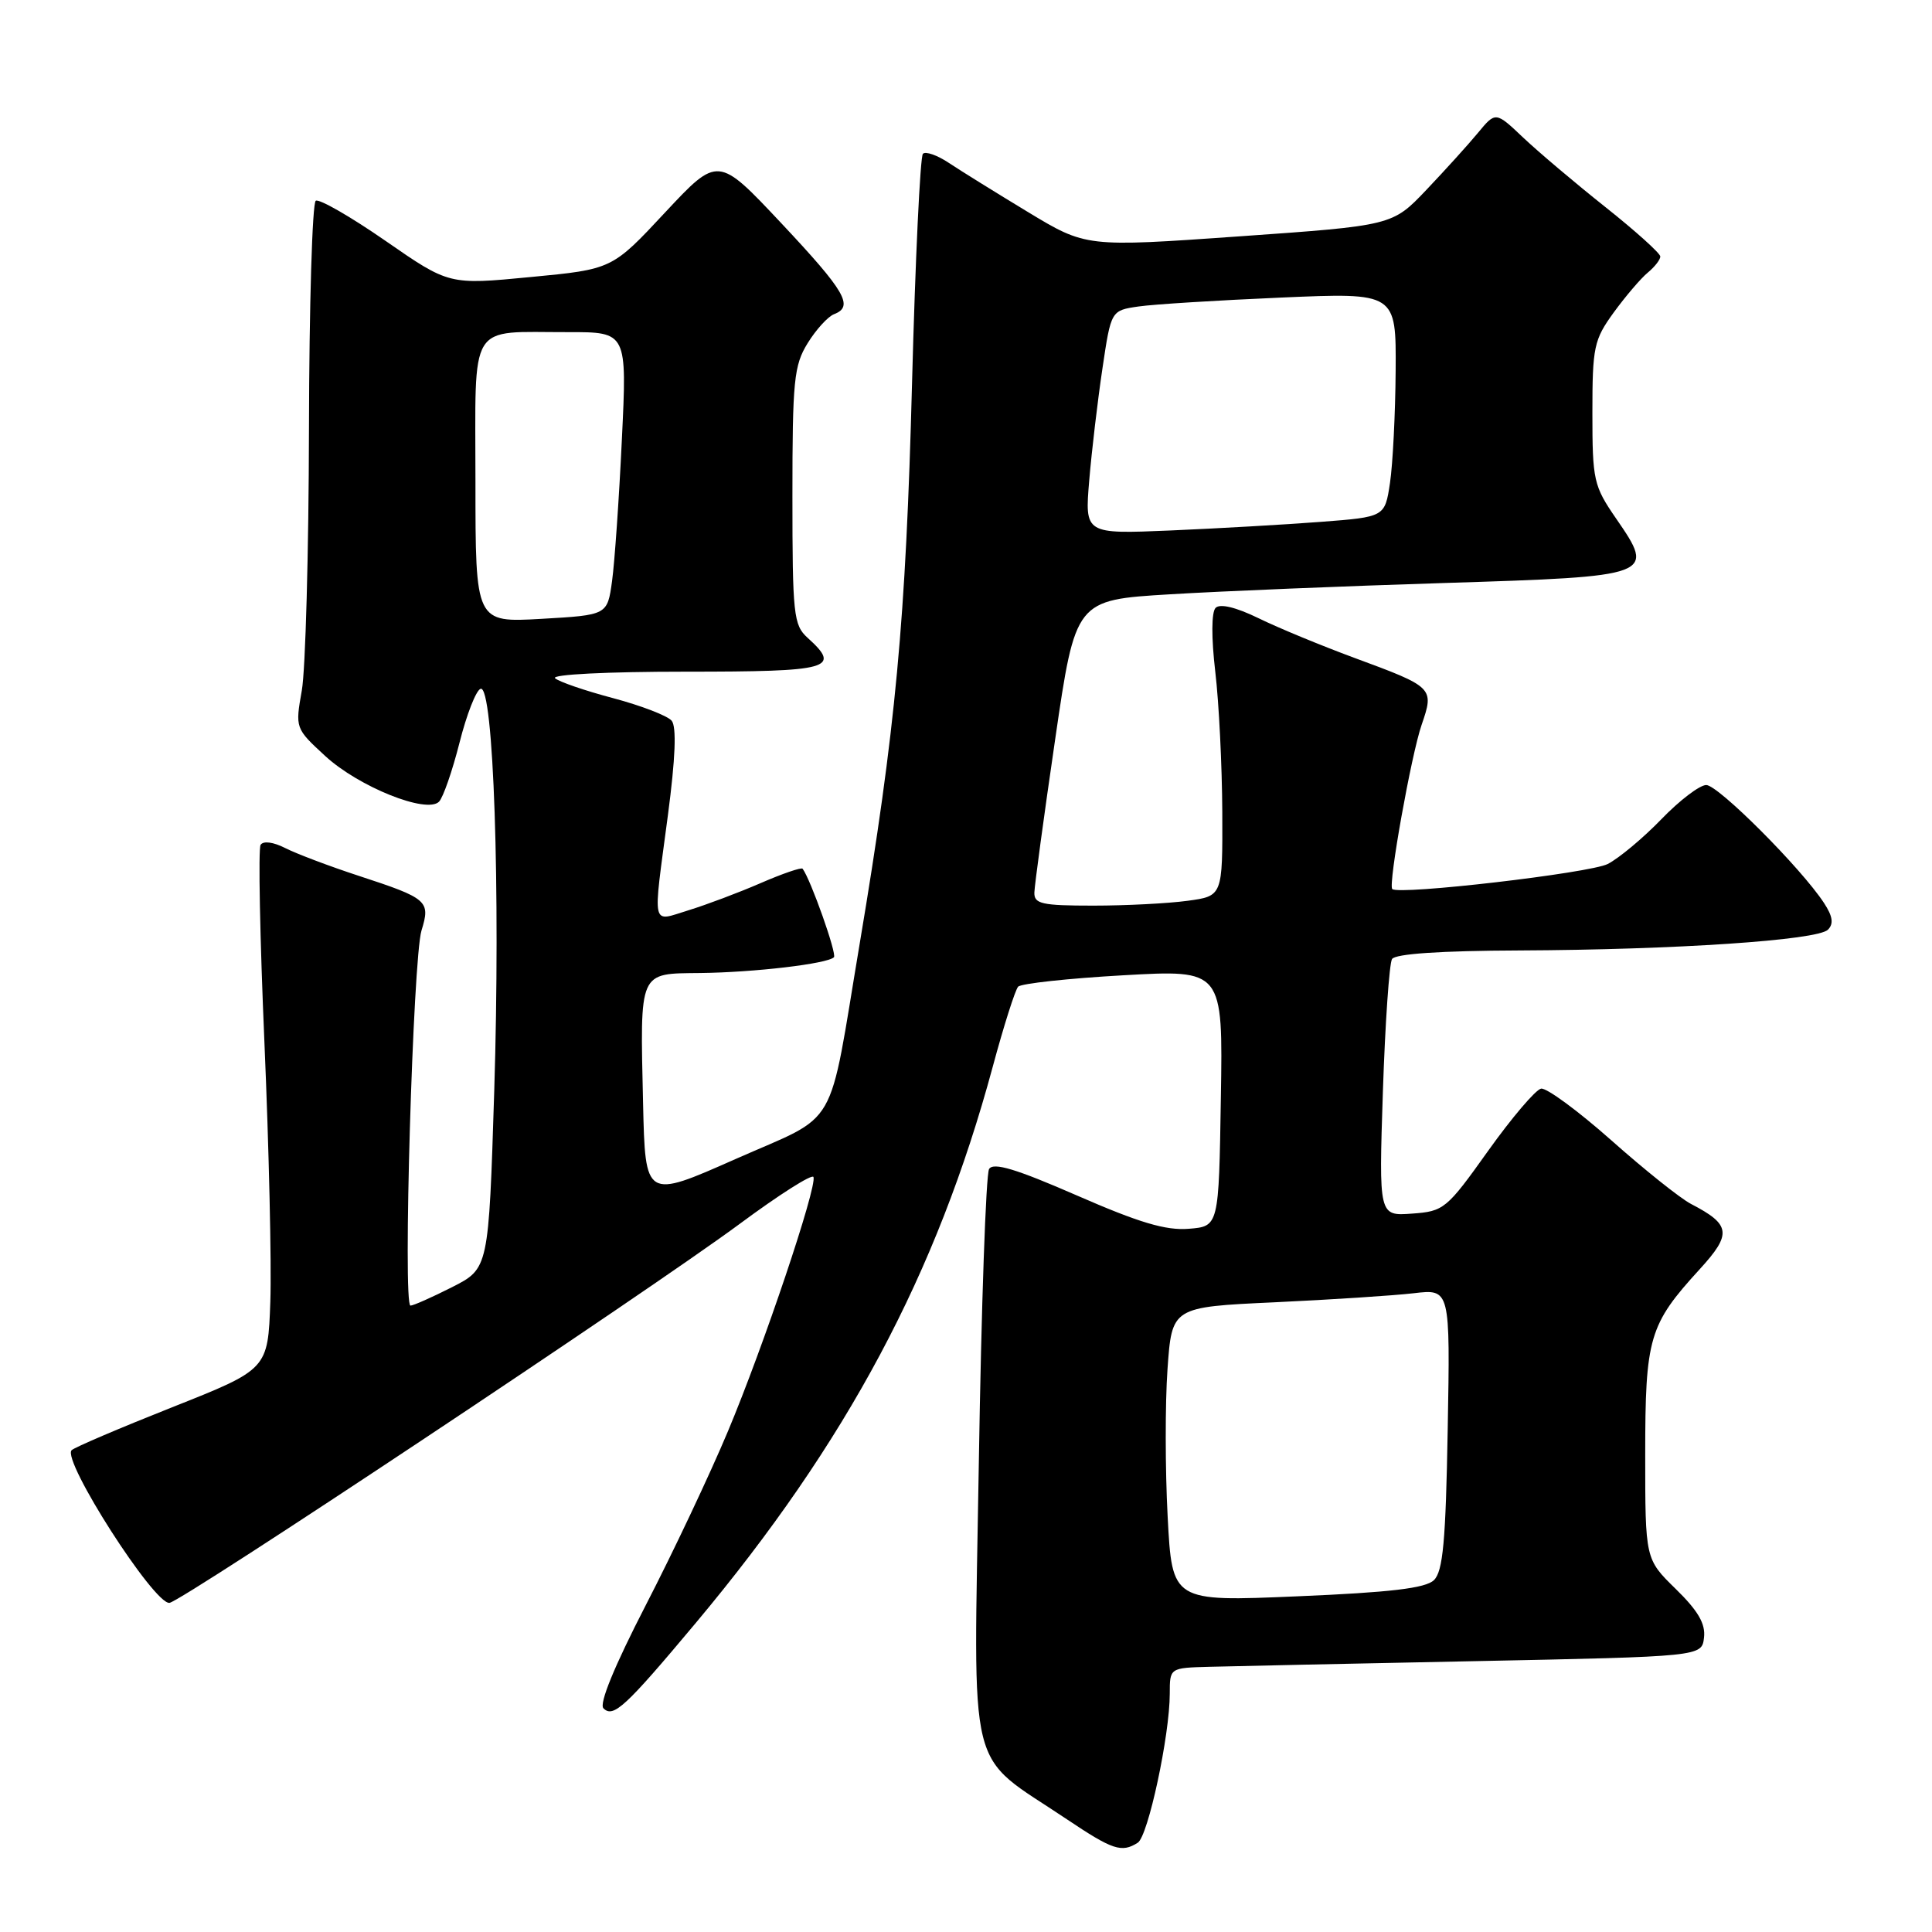 <?xml version="1.0" encoding="UTF-8" standalone="no"?>
<!DOCTYPE svg PUBLIC "-//W3C//DTD SVG 1.1//EN" "http://www.w3.org/Graphics/SVG/1.1/DTD/svg11.dtd" >
<svg xmlns="http://www.w3.org/2000/svg" xmlns:xlink="http://www.w3.org/1999/xlink" version="1.1" viewBox="0 0 256 256">
 <g >
 <path fill="currentColor"
d=" M 150.76 244.17 C 152.13 243.30 155.00 229.93 155.00 224.41 C 155.00 221.00 155.00 221.00 160.25 220.86 C 163.14 220.78 179.00 220.44 195.50 220.11 C 225.50 219.50 225.50 219.50 225.79 216.99 C 226.01 215.16 225.00 213.43 222.04 210.54 C 218.00 206.59 218.00 206.59 218.00 192.75 C 218.00 177.22 218.50 175.53 225.21 168.19 C 229.51 163.49 229.35 162.27 224.07 159.53 C 222.66 158.80 217.90 155.00 213.50 151.09 C 209.10 147.19 204.91 144.11 204.20 144.25 C 203.48 144.39 200.32 148.10 197.18 152.50 C 191.68 160.22 191.32 160.51 187.09 160.81 C 182.70 161.13 182.70 161.13 183.24 144.64 C 183.54 135.57 184.09 127.67 184.45 127.08 C 184.88 126.38 190.91 125.98 201.31 125.94 C 221.97 125.85 240.81 124.59 242.21 123.19 C 242.99 122.41 242.85 121.42 241.69 119.65 C 238.65 115.01 227.65 104.00 226.08 104.02 C 225.21 104.03 222.54 106.06 220.14 108.55 C 217.74 111.03 214.55 113.70 213.04 114.48 C 210.69 115.69 185.29 118.64 184.48 117.80 C 183.92 117.22 187.00 100.02 188.37 96.05 C 190.06 91.13 189.98 91.05 179.46 87.17 C 175.08 85.55 169.36 83.19 166.75 81.91 C 163.77 80.46 161.65 79.95 161.07 80.55 C 160.52 81.12 160.50 84.47 161.03 89.00 C 161.52 93.12 161.93 101.50 161.96 107.61 C 162.00 118.73 162.00 118.73 157.36 119.36 C 154.81 119.71 149.18 120.00 144.86 120.00 C 138.02 120.00 137.01 119.77 137.06 118.25 C 137.09 117.29 138.32 108.17 139.81 98.00 C 142.51 79.50 142.51 79.50 155.00 78.75 C 161.88 78.33 178.25 77.66 191.39 77.25 C 219.20 76.38 219.38 76.31 214.15 68.72 C 211.16 64.38 211.00 63.65 211.00 54.72 C 211.00 45.96 211.20 45.03 213.83 41.40 C 215.39 39.26 217.42 36.88 218.33 36.13 C 219.25 35.37 220.00 34.41 220.00 33.99 C 220.00 33.57 216.74 30.63 212.75 27.46 C 208.76 24.29 203.85 20.14 201.84 18.24 C 198.18 14.77 198.18 14.77 195.84 17.60 C 194.55 19.16 191.47 22.56 189.00 25.16 C 184.50 29.89 184.50 29.89 164.20 31.32 C 143.91 32.75 143.91 32.75 136.20 28.09 C 131.97 25.53 127.25 22.60 125.72 21.58 C 124.19 20.56 122.64 20.02 122.29 20.38 C 121.93 20.74 121.28 34.41 120.85 50.77 C 120.03 82.22 118.68 96.63 113.92 125.00 C 109.66 150.38 111.37 147.42 97.46 153.58 C 85.50 158.88 85.50 158.88 85.21 146.19 C 84.81 128.48 84.58 129.02 92.77 128.93 C 99.94 128.85 109.63 127.71 110.50 126.84 C 110.92 126.42 107.43 116.56 106.35 115.11 C 106.19 114.90 103.68 115.76 100.78 117.02 C 97.88 118.28 93.59 119.89 91.25 120.61 C 86.23 122.14 86.48 123.29 88.50 108.03 C 89.50 100.46 89.66 96.30 89.00 95.50 C 88.45 94.84 84.96 93.50 81.25 92.51 C 77.54 91.53 74.07 90.34 73.55 89.87 C 73.01 89.37 80.48 89.00 90.80 89.00 C 110.10 89.00 111.53 88.60 107.00 84.50 C 105.15 82.83 105.00 81.42 105.00 65.71 C 105.00 50.42 105.20 48.41 107.02 45.47 C 108.13 43.67 109.71 41.94 110.52 41.63 C 113.17 40.61 112.03 38.63 103.52 29.57 C 95.14 20.65 95.14 20.65 88.12 28.16 C 81.11 35.68 81.11 35.68 70.30 36.71 C 59.50 37.75 59.50 37.75 51.09 31.92 C 46.46 28.71 42.30 26.32 41.84 26.60 C 41.38 26.89 40.97 40.48 40.94 56.81 C 40.91 73.14 40.48 88.75 39.99 91.50 C 39.11 96.48 39.12 96.52 43.11 100.19 C 47.53 104.25 56.53 107.87 58.17 106.23 C 58.71 105.69 59.93 102.18 60.88 98.44 C 61.82 94.70 63.08 91.47 63.68 91.27 C 65.40 90.70 66.32 117.89 65.49 144.53 C 64.75 168.09 64.75 168.09 59.91 170.55 C 57.25 171.90 54.76 173.00 54.39 173.00 C 53.36 173.00 54.72 127.00 55.85 123.30 C 57.06 119.37 56.69 119.05 47.50 116.04 C 43.65 114.78 39.29 113.13 37.81 112.38 C 36.22 111.57 34.88 111.39 34.53 111.95 C 34.21 112.46 34.44 124.27 35.04 138.19 C 35.64 152.11 35.99 167.54 35.82 172.47 C 35.50 181.44 35.50 181.44 22.81 186.47 C 15.83 189.24 9.83 191.80 9.49 192.16 C 8.18 193.51 20.40 212.58 22.45 212.39 C 24.03 212.25 85.98 171.07 98.00 162.18 C 103.22 158.31 107.63 155.51 107.79 155.96 C 108.28 157.28 101.16 178.44 96.46 189.64 C 94.06 195.37 89.15 205.76 85.55 212.73 C 81.41 220.77 79.36 225.76 79.96 226.36 C 81.27 227.67 82.85 226.21 92.21 215.03 C 112.22 191.12 124.13 168.80 131.54 141.36 C 133.00 135.94 134.52 131.16 134.91 130.74 C 135.31 130.32 141.57 129.64 148.84 129.23 C 162.05 128.48 162.05 128.48 161.77 145.49 C 161.50 162.50 161.50 162.50 157.52 162.82 C 154.48 163.07 150.94 162.01 142.68 158.40 C 134.63 154.89 131.63 153.98 131.06 154.90 C 130.64 155.58 130.03 173.09 129.70 193.82 C 129.02 236.47 127.92 232.03 141.36 241.06 C 147.43 245.13 148.62 245.53 150.76 244.17 Z  M 154.72 200.95 C 154.39 194.74 154.38 185.96 154.70 181.43 C 155.28 173.19 155.28 173.19 168.89 172.56 C 176.38 172.21 184.67 171.67 187.33 171.36 C 192.16 170.79 192.16 170.79 191.83 189.36 C 191.57 204.24 191.20 208.22 190.00 209.38 C 188.88 210.45 184.25 211.00 171.91 211.52 C 155.31 212.23 155.31 212.23 154.72 200.95 Z  M 63.00 63.87 C 63.00 42.25 61.89 44.04 75.29 44.01 C 83.09 44.00 83.09 44.00 82.40 58.25 C 82.03 66.09 81.44 74.53 81.10 77.00 C 80.48 81.50 80.48 81.50 71.74 82.00 C 63.00 82.50 63.00 82.50 63.00 63.87 Z  M 144.33 63.64 C 144.66 59.71 145.45 53.04 146.08 48.82 C 147.22 41.14 147.22 41.14 150.86 40.61 C 152.86 40.32 161.36 39.79 169.75 39.43 C 185.00 38.77 185.00 38.77 184.93 49.14 C 184.89 54.84 184.55 61.52 184.18 64.00 C 183.50 68.50 183.50 68.50 175.00 69.15 C 170.32 69.51 161.38 70.02 155.11 70.29 C 143.73 70.77 143.73 70.77 144.33 63.64 Z "/>
</g>
</svg>